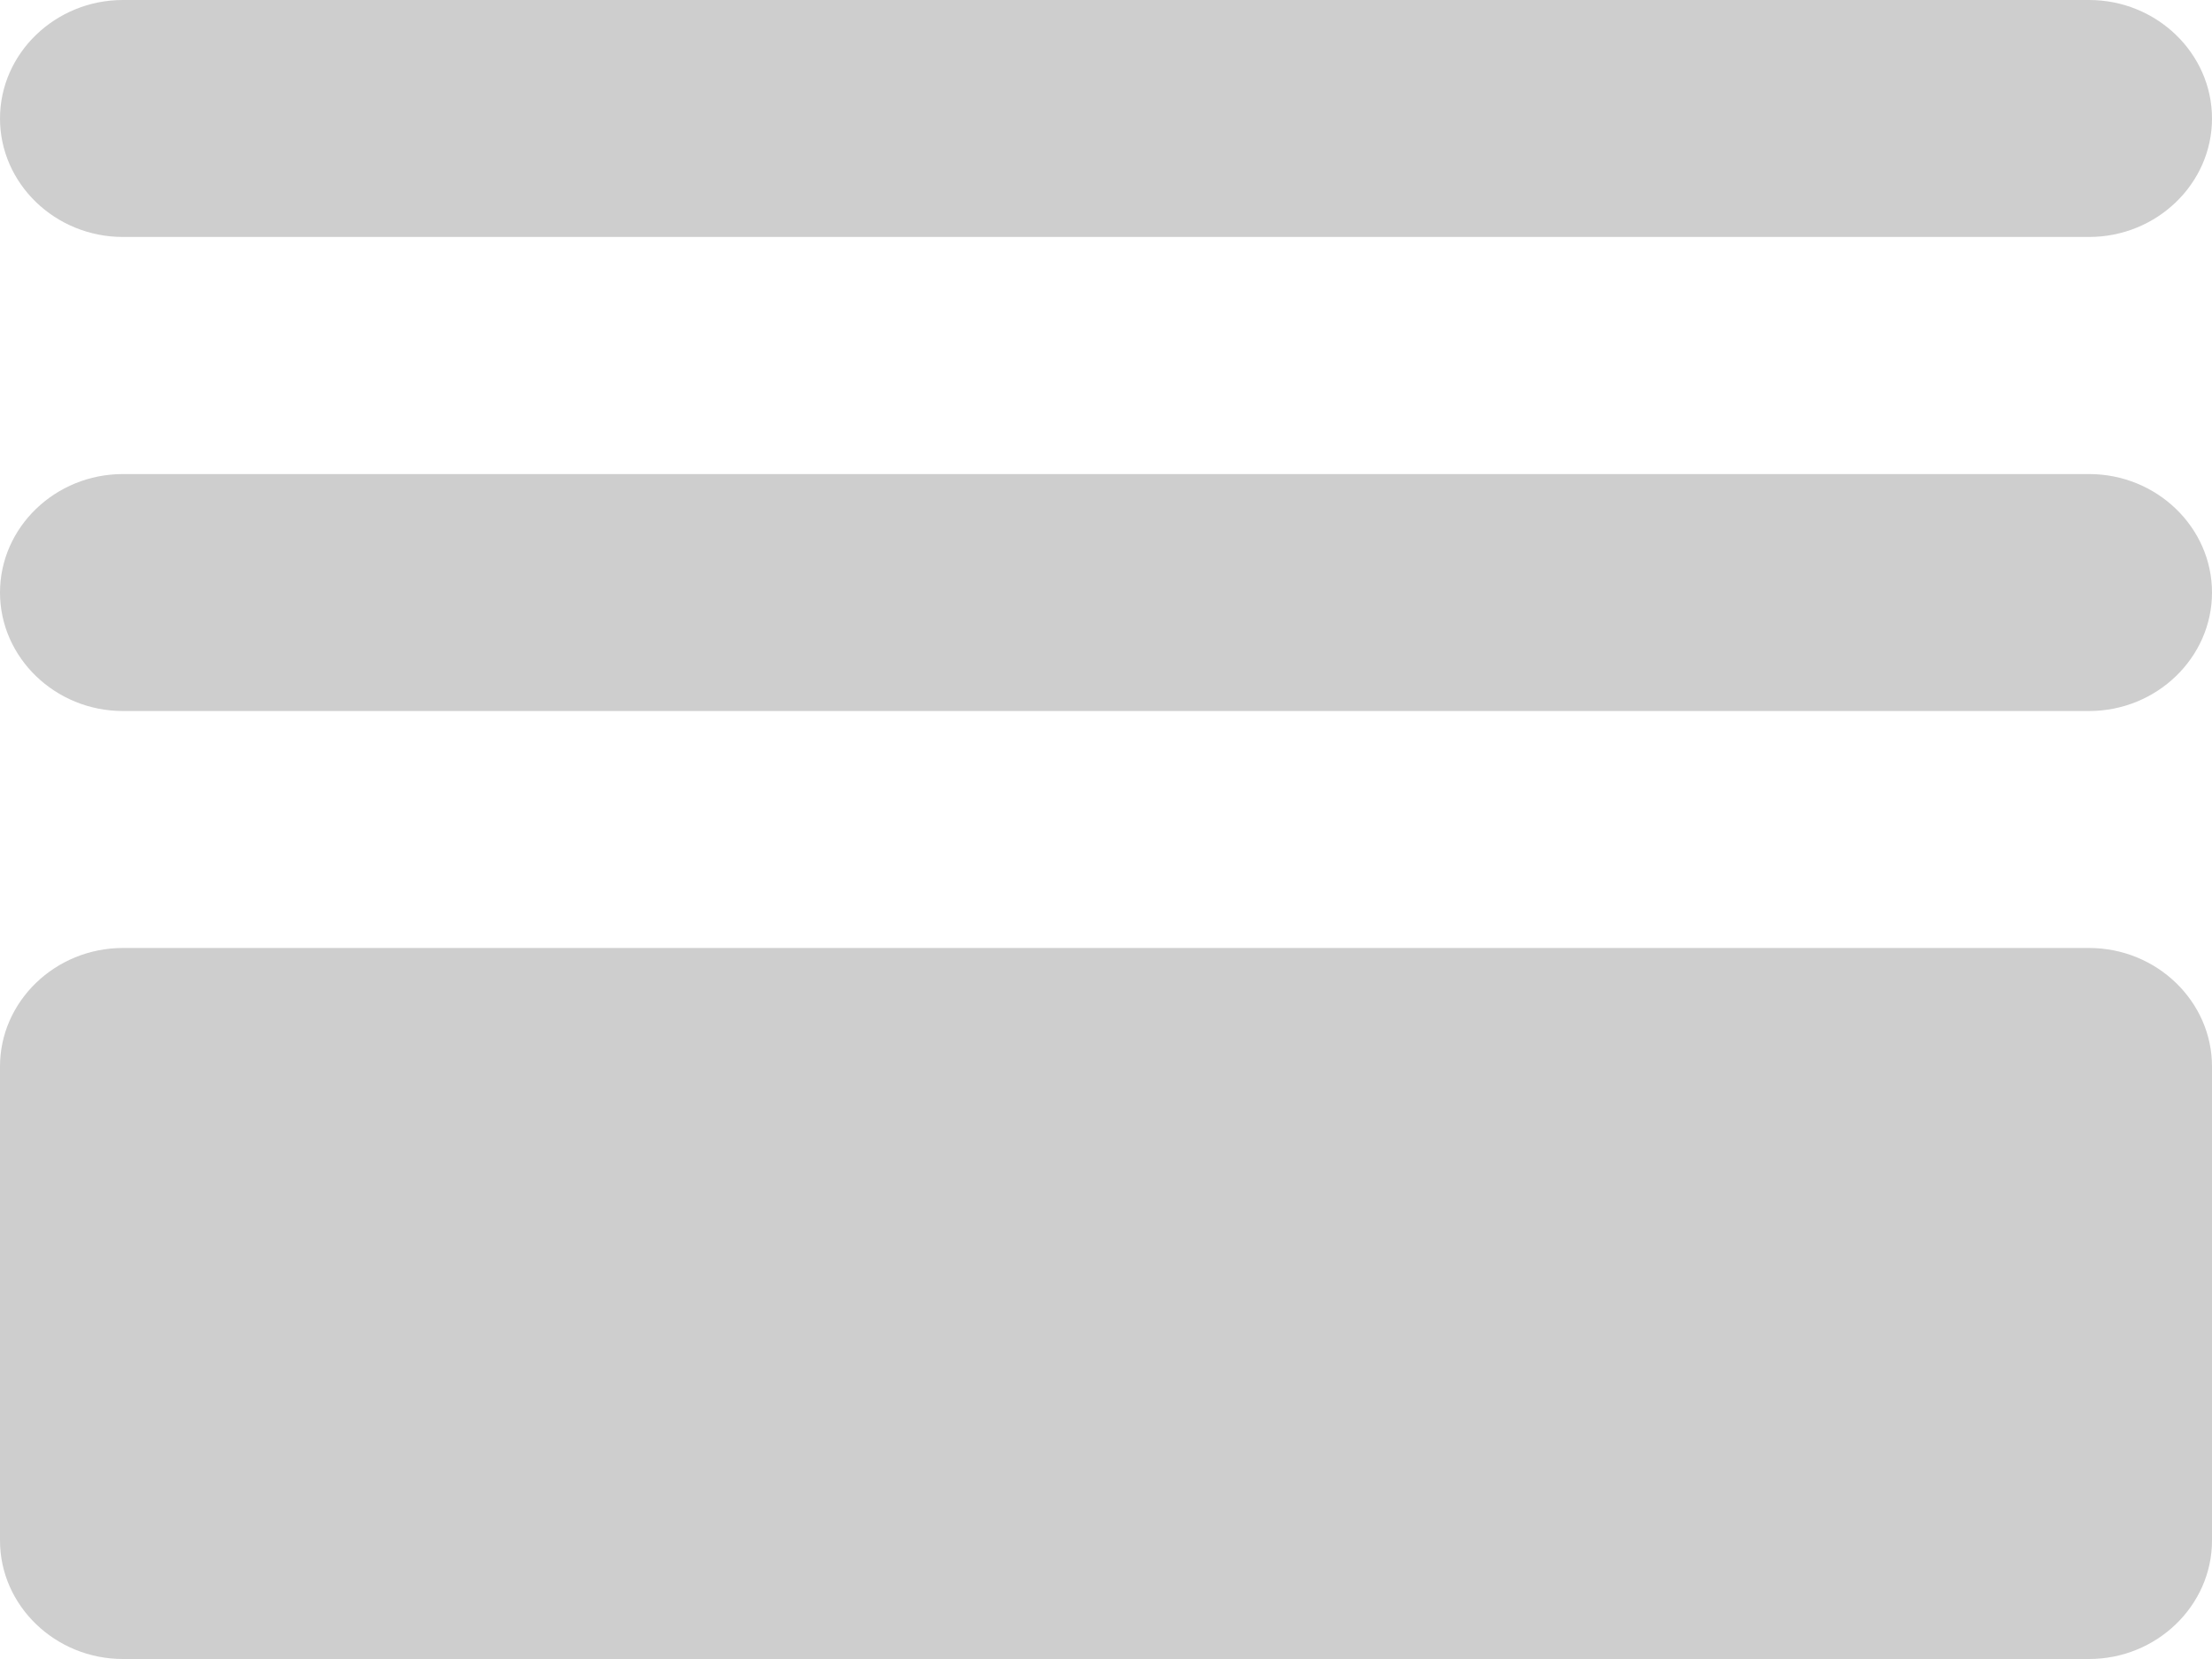 <svg width="16" height="12" viewBox="0 0 16 12" fill="none" xmlns="http://www.w3.org/2000/svg">
    <path
        d="M0.889 12H15.111C15.6 12 16 11.614 16 11.143V7.714C16 7.243 15.6 6.857 15.111 6.857H0.889C0.4 6.857 0 7.243 0 7.714V11.143C0 11.614 0.4 12 0.889 12ZM0.889 5.143H15.111C15.6 5.143 16 4.757 16 4.286C16 3.814 15.6 3.429 15.111 3.429H0.889C0.4 3.429 0 3.814 0 4.286C0 4.757 0.4 5.143 0.889 5.143ZM0 0.857C0 1.329 0.4 1.714 0.889 1.714H15.111C15.6 1.714 16 1.329 16 0.857C16 0.386 15.6 0 15.111 0H0.889C0.4 0 0 0.386 0 0.857Z"
        fill="#CECECE"
    />
</svg>